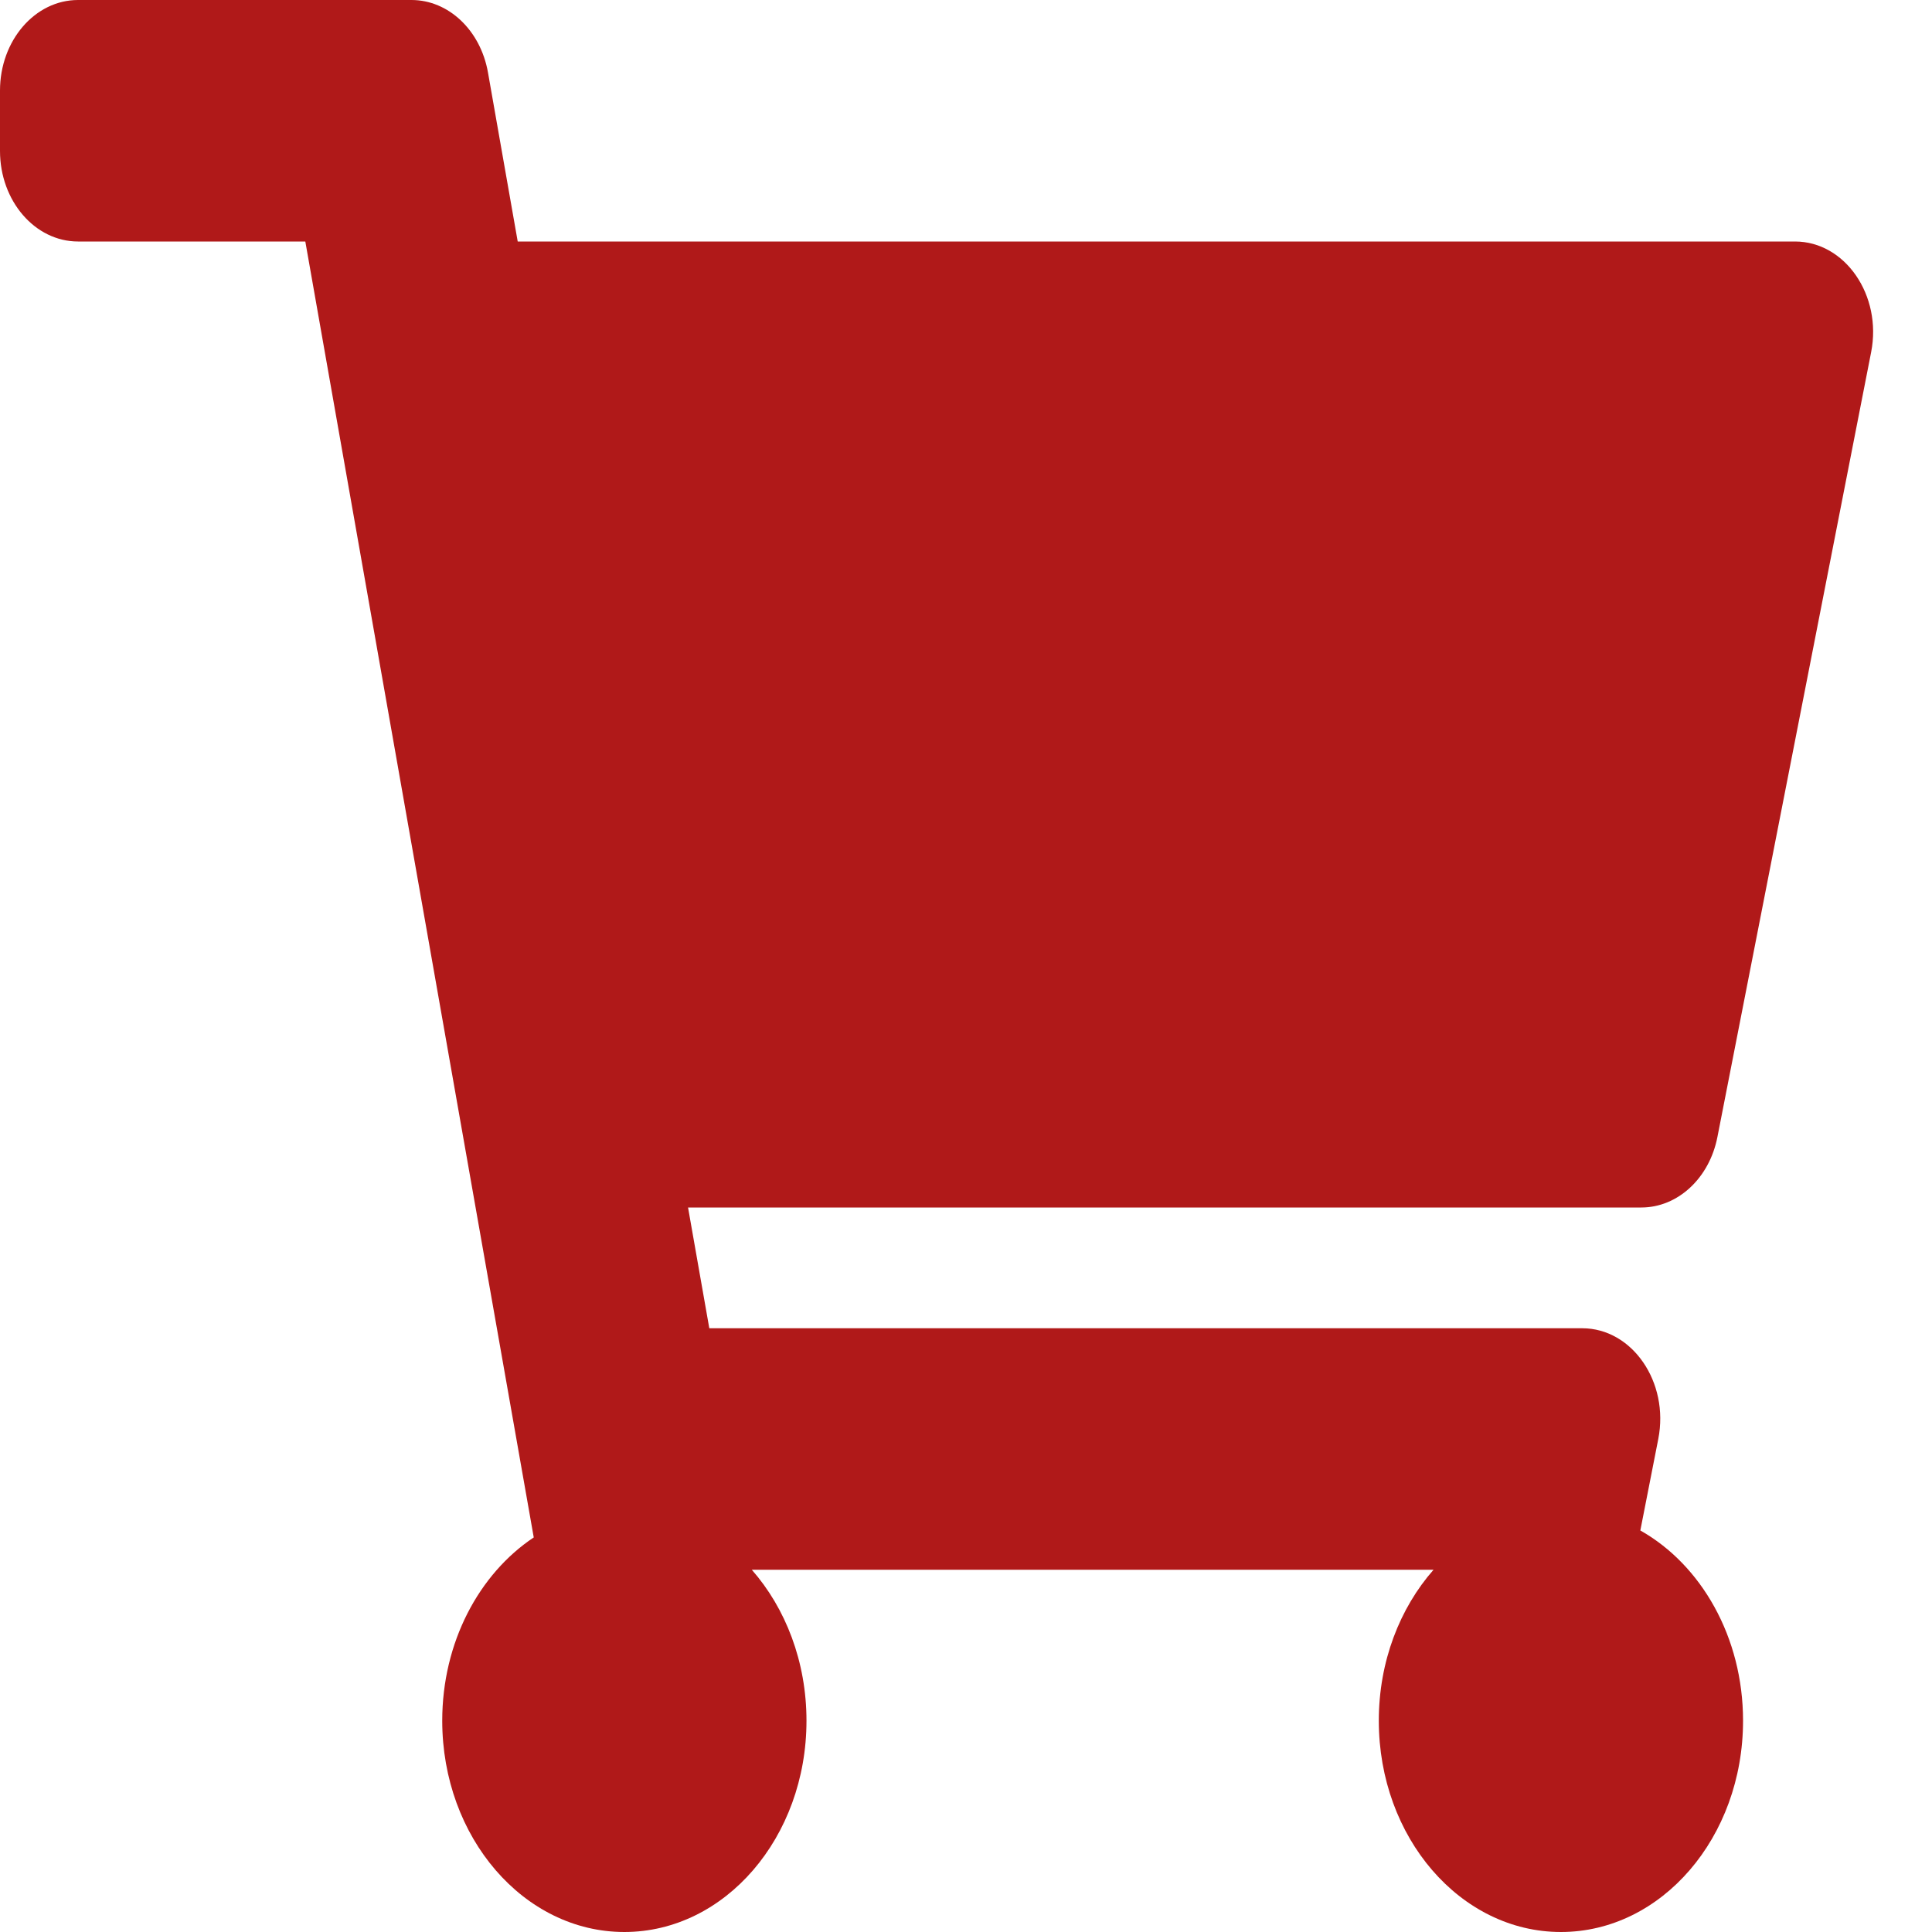 <svg width="30" height="30" viewBox="0 0 30 30" fill="none" xmlns="http://www.w3.org/2000/svg">
<path d="M26.668 17.655L29.055 5.468C29.228 4.588 28.651 3.75 27.873 3.75H8.039L7.577 1.124C7.461 0.47 6.965 0 6.389 0H1.212C0.543 0 0 0.63 0 1.406V2.344C0 3.12 0.543 3.75 1.212 3.75H4.741L8.288 23.873C7.439 24.439 6.867 25.501 6.867 26.719C6.867 28.531 8.134 30 9.695 30C11.257 30 12.523 28.531 12.523 26.719C12.523 25.8 12.197 24.971 11.674 24.375H22.26C21.736 24.971 21.41 25.8 21.41 26.719C21.41 28.531 22.677 30 24.238 30C25.8 30 27.066 28.531 27.066 26.719C27.066 25.42 26.415 24.297 25.471 23.765L25.75 22.343C25.922 21.463 25.346 20.625 24.568 20.625H11.014L10.684 18.75H25.486C26.052 18.75 26.543 18.296 26.668 17.655Z" fill="#B01919"/>
</svg>
